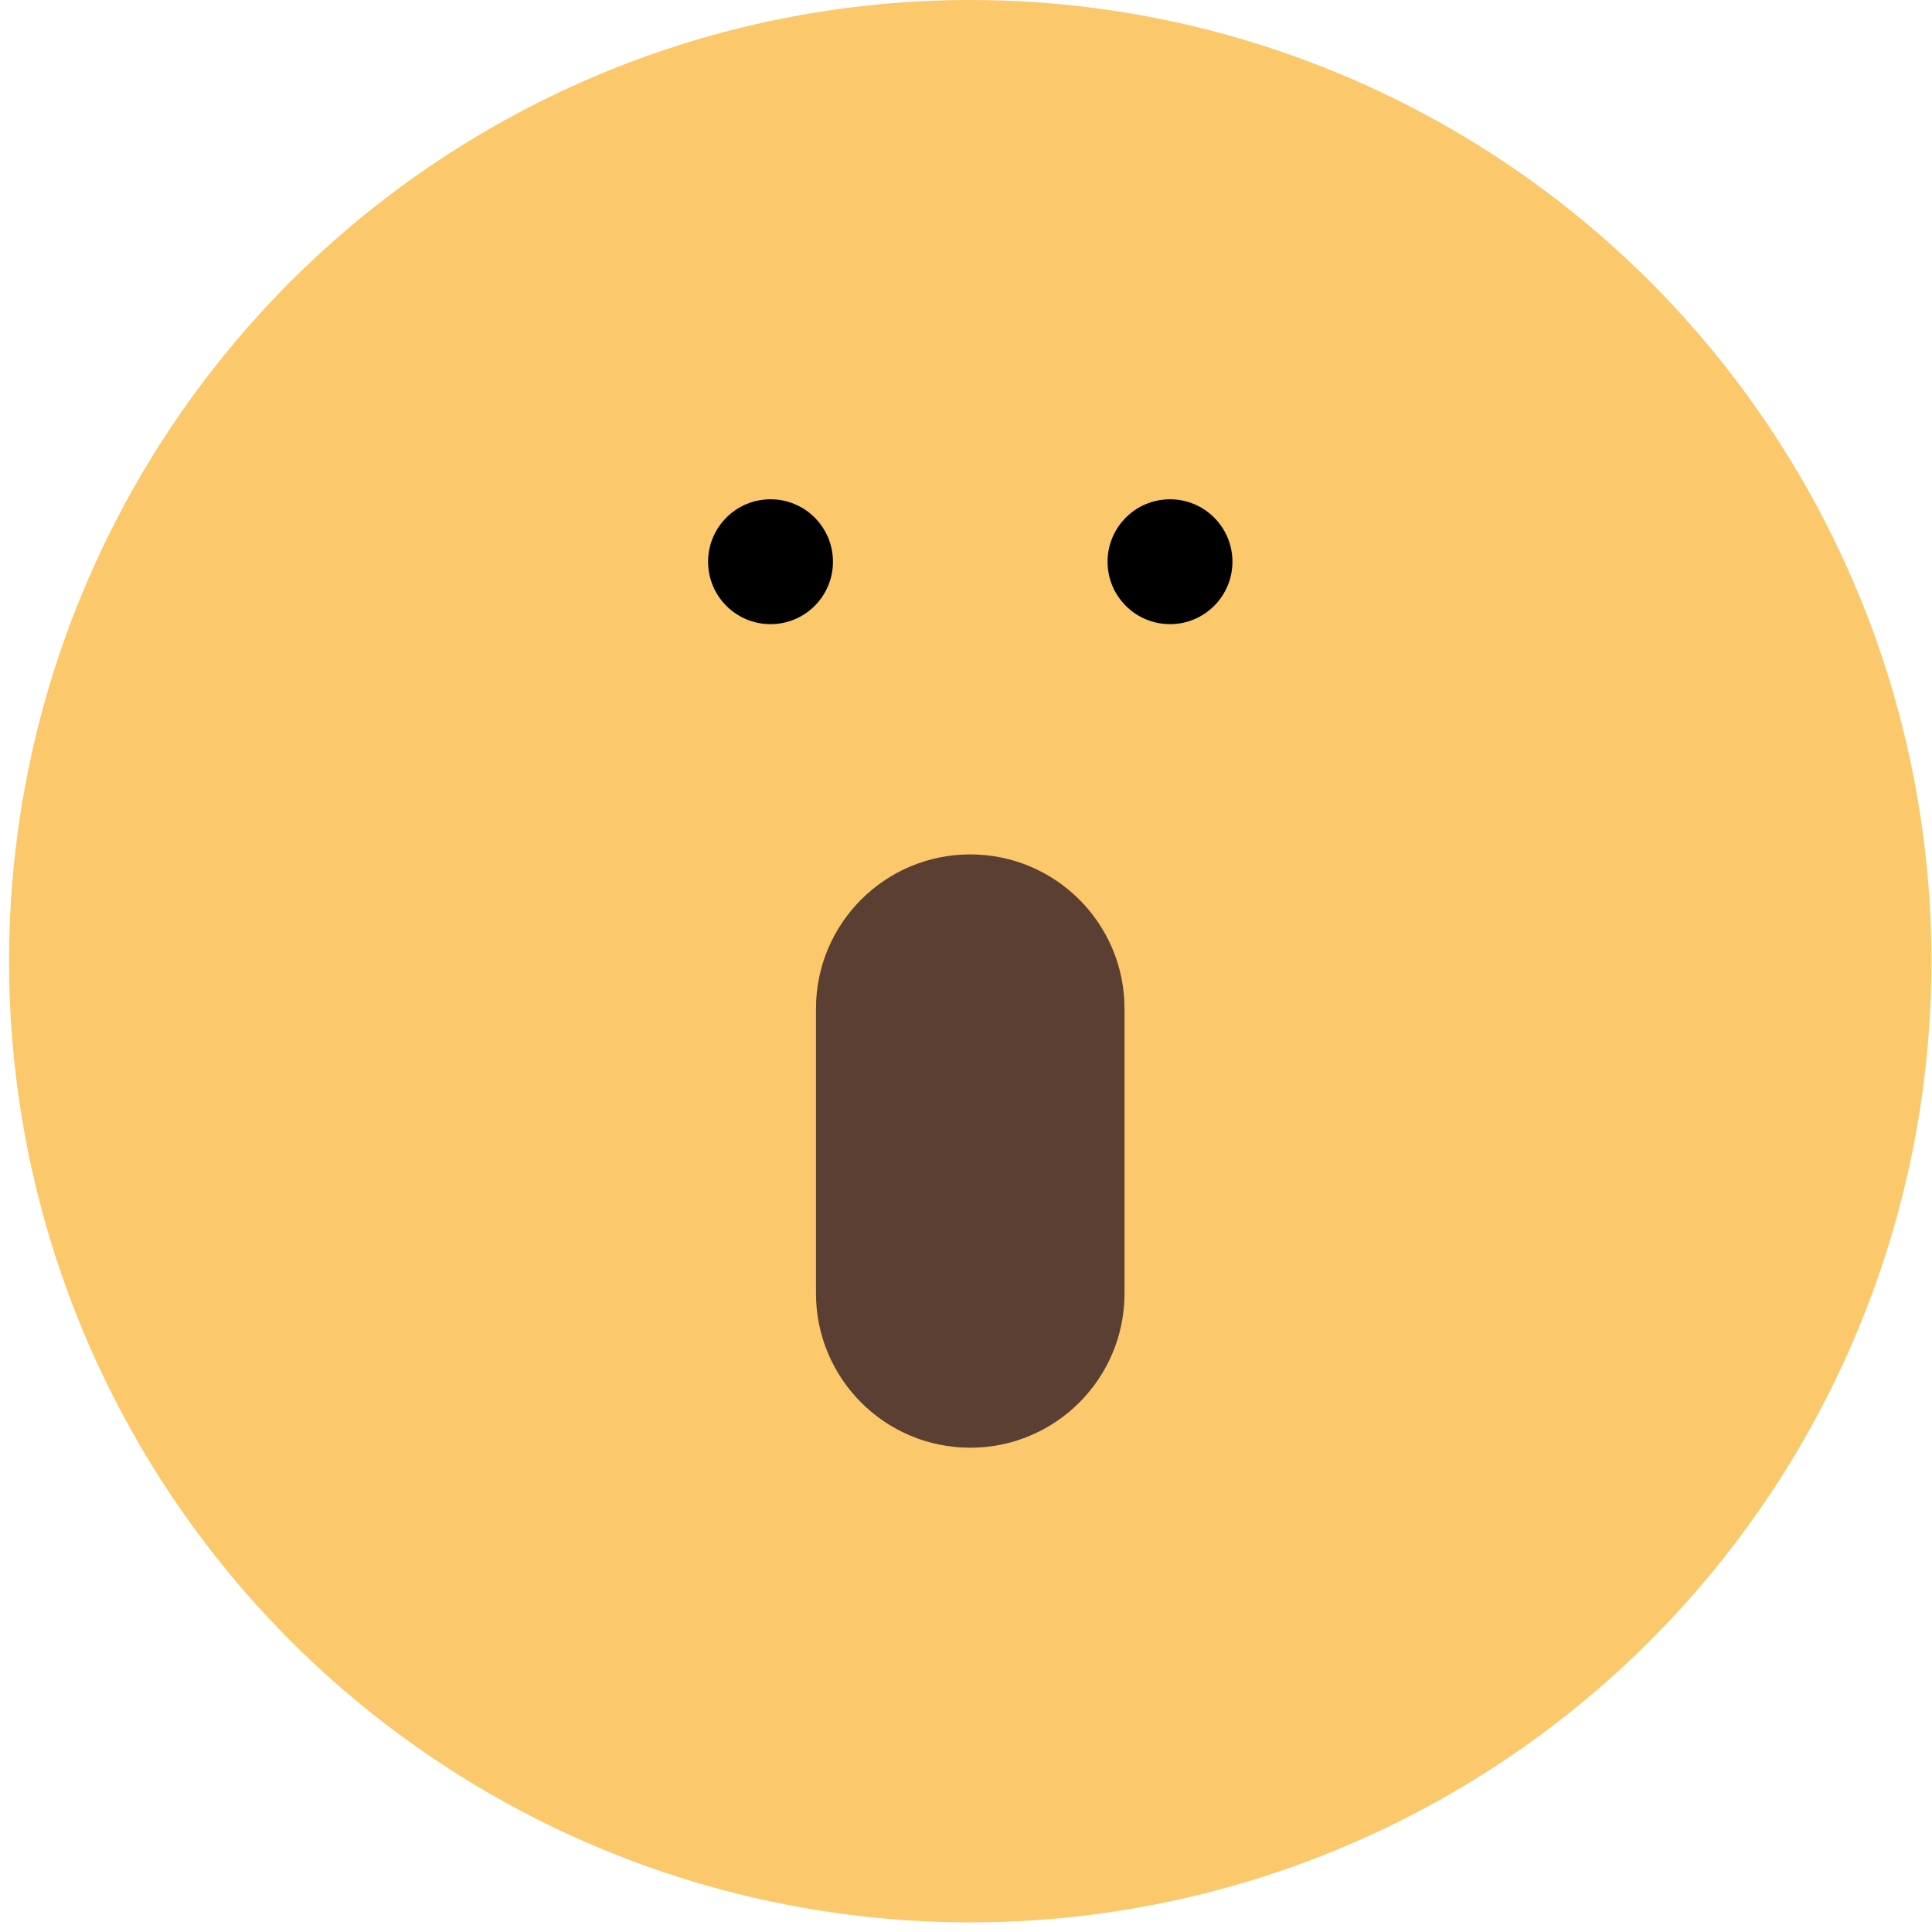 <svg width="51" height="51" viewBox="0 0 51 51" fill="none" xmlns="http://www.w3.org/2000/svg">
<g id="Component 60">
<circle id="Ellipse 120" cx="25.612" cy="25.373" r="25.373" fill="#FBC86B"/>
<circle id="Ellipse 121" cx="20.34" cy="14.828" r="1.648" fill="black"/>
<circle id="Ellipse 122" cx="30.885" cy="14.828" r="1.648" fill="black"/>
<path id="Rectangle 6577" d="M21.54 26.626C21.54 24.377 23.363 22.554 25.612 22.554C27.861 22.554 29.684 24.377 29.684 26.626V34.144C29.684 36.393 27.861 38.216 25.612 38.216C23.363 38.216 21.54 36.393 21.54 34.144V26.626Z" fill="#5B3F32"/>
</g>
</svg>
